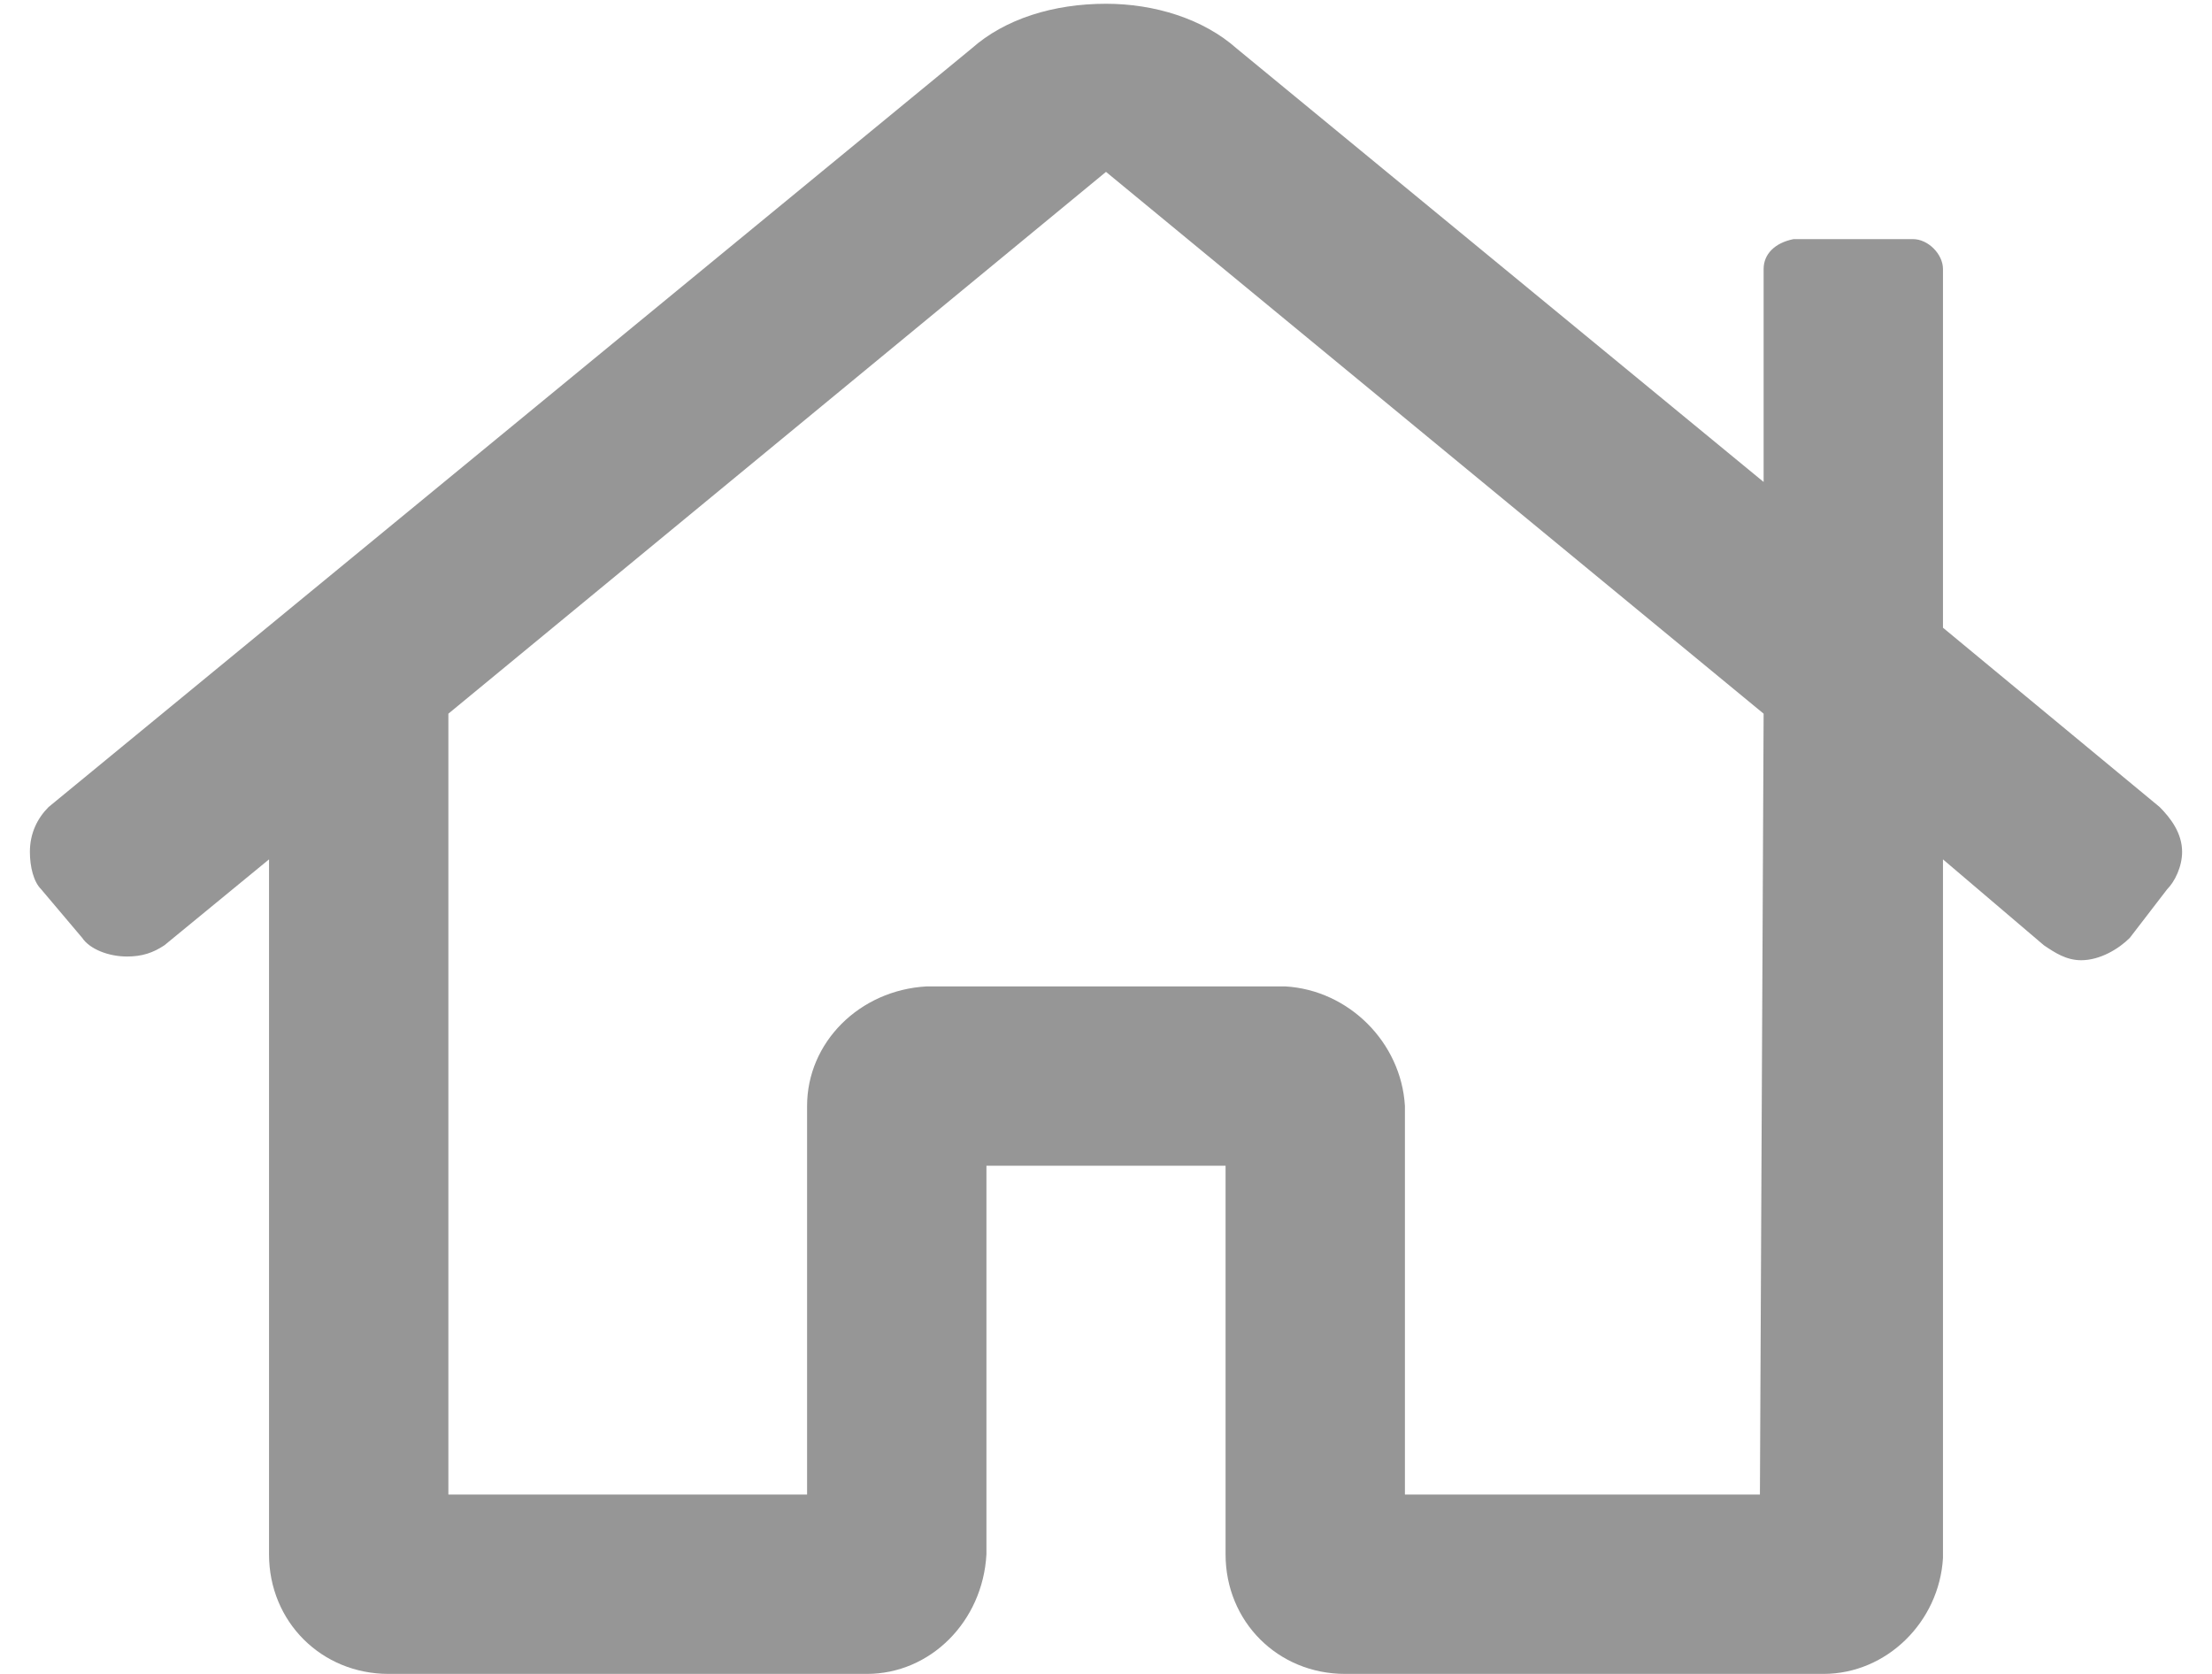 <svg width="37" height="28" viewBox="0 0 37 28" fill="none" xmlns="http://www.w3.org/2000/svg">
<path d="M36.125 13.5L32.5 10.5L32.5 4.5C32.5 4.25 32.25 4 32 4L30 4C29.688 4.062 29.5 4.25 29.5 4.5L29.5 8.062L20.688 0.813C20.125 0.313 19.312 0.063 18.5 0.063C17.625 0.063 16.812 0.313 16.25 0.813L0.812 13.5C0.625 13.688 0.5 13.938 0.5 14.25C0.5 14.5 0.562 14.75 0.688 14.875L1.375 15.688C1.5 15.875 1.812 16 2.125 16C2.375 16 2.562 15.938 2.75 15.812L4.5 14.375L4.5 26C4.5 27.125 5.375 28 6.5 28L14.5 28C15.562 28 16.438 27.125 16.5 26L16.5 19.5L20.5 19.5L20.5 26C20.5 27.125 21.375 28 22.5 28L30.5 28C31.562 28 32.438 27.125 32.5 26.062L32.5 14.375L34.188 15.812C34.375 15.938 34.562 16.062 34.812 16.062C35.125 16.062 35.438 15.875 35.625 15.688L36.25 14.875C36.375 14.75 36.5 14.5 36.5 14.25C36.5 13.938 36.312 13.688 36.125 13.5ZM29.438 25L23.5 25L23.5 18.5C23.438 17.438 22.562 16.562 21.5 16.5L15.5 16.5C14.375 16.562 13.5 17.438 13.5 18.5L13.5 25L7.5 25L7.5 11.938L18.5 2.875L29.5 11.938L29.438 25Z" fill="#969696"/>
</svg>
